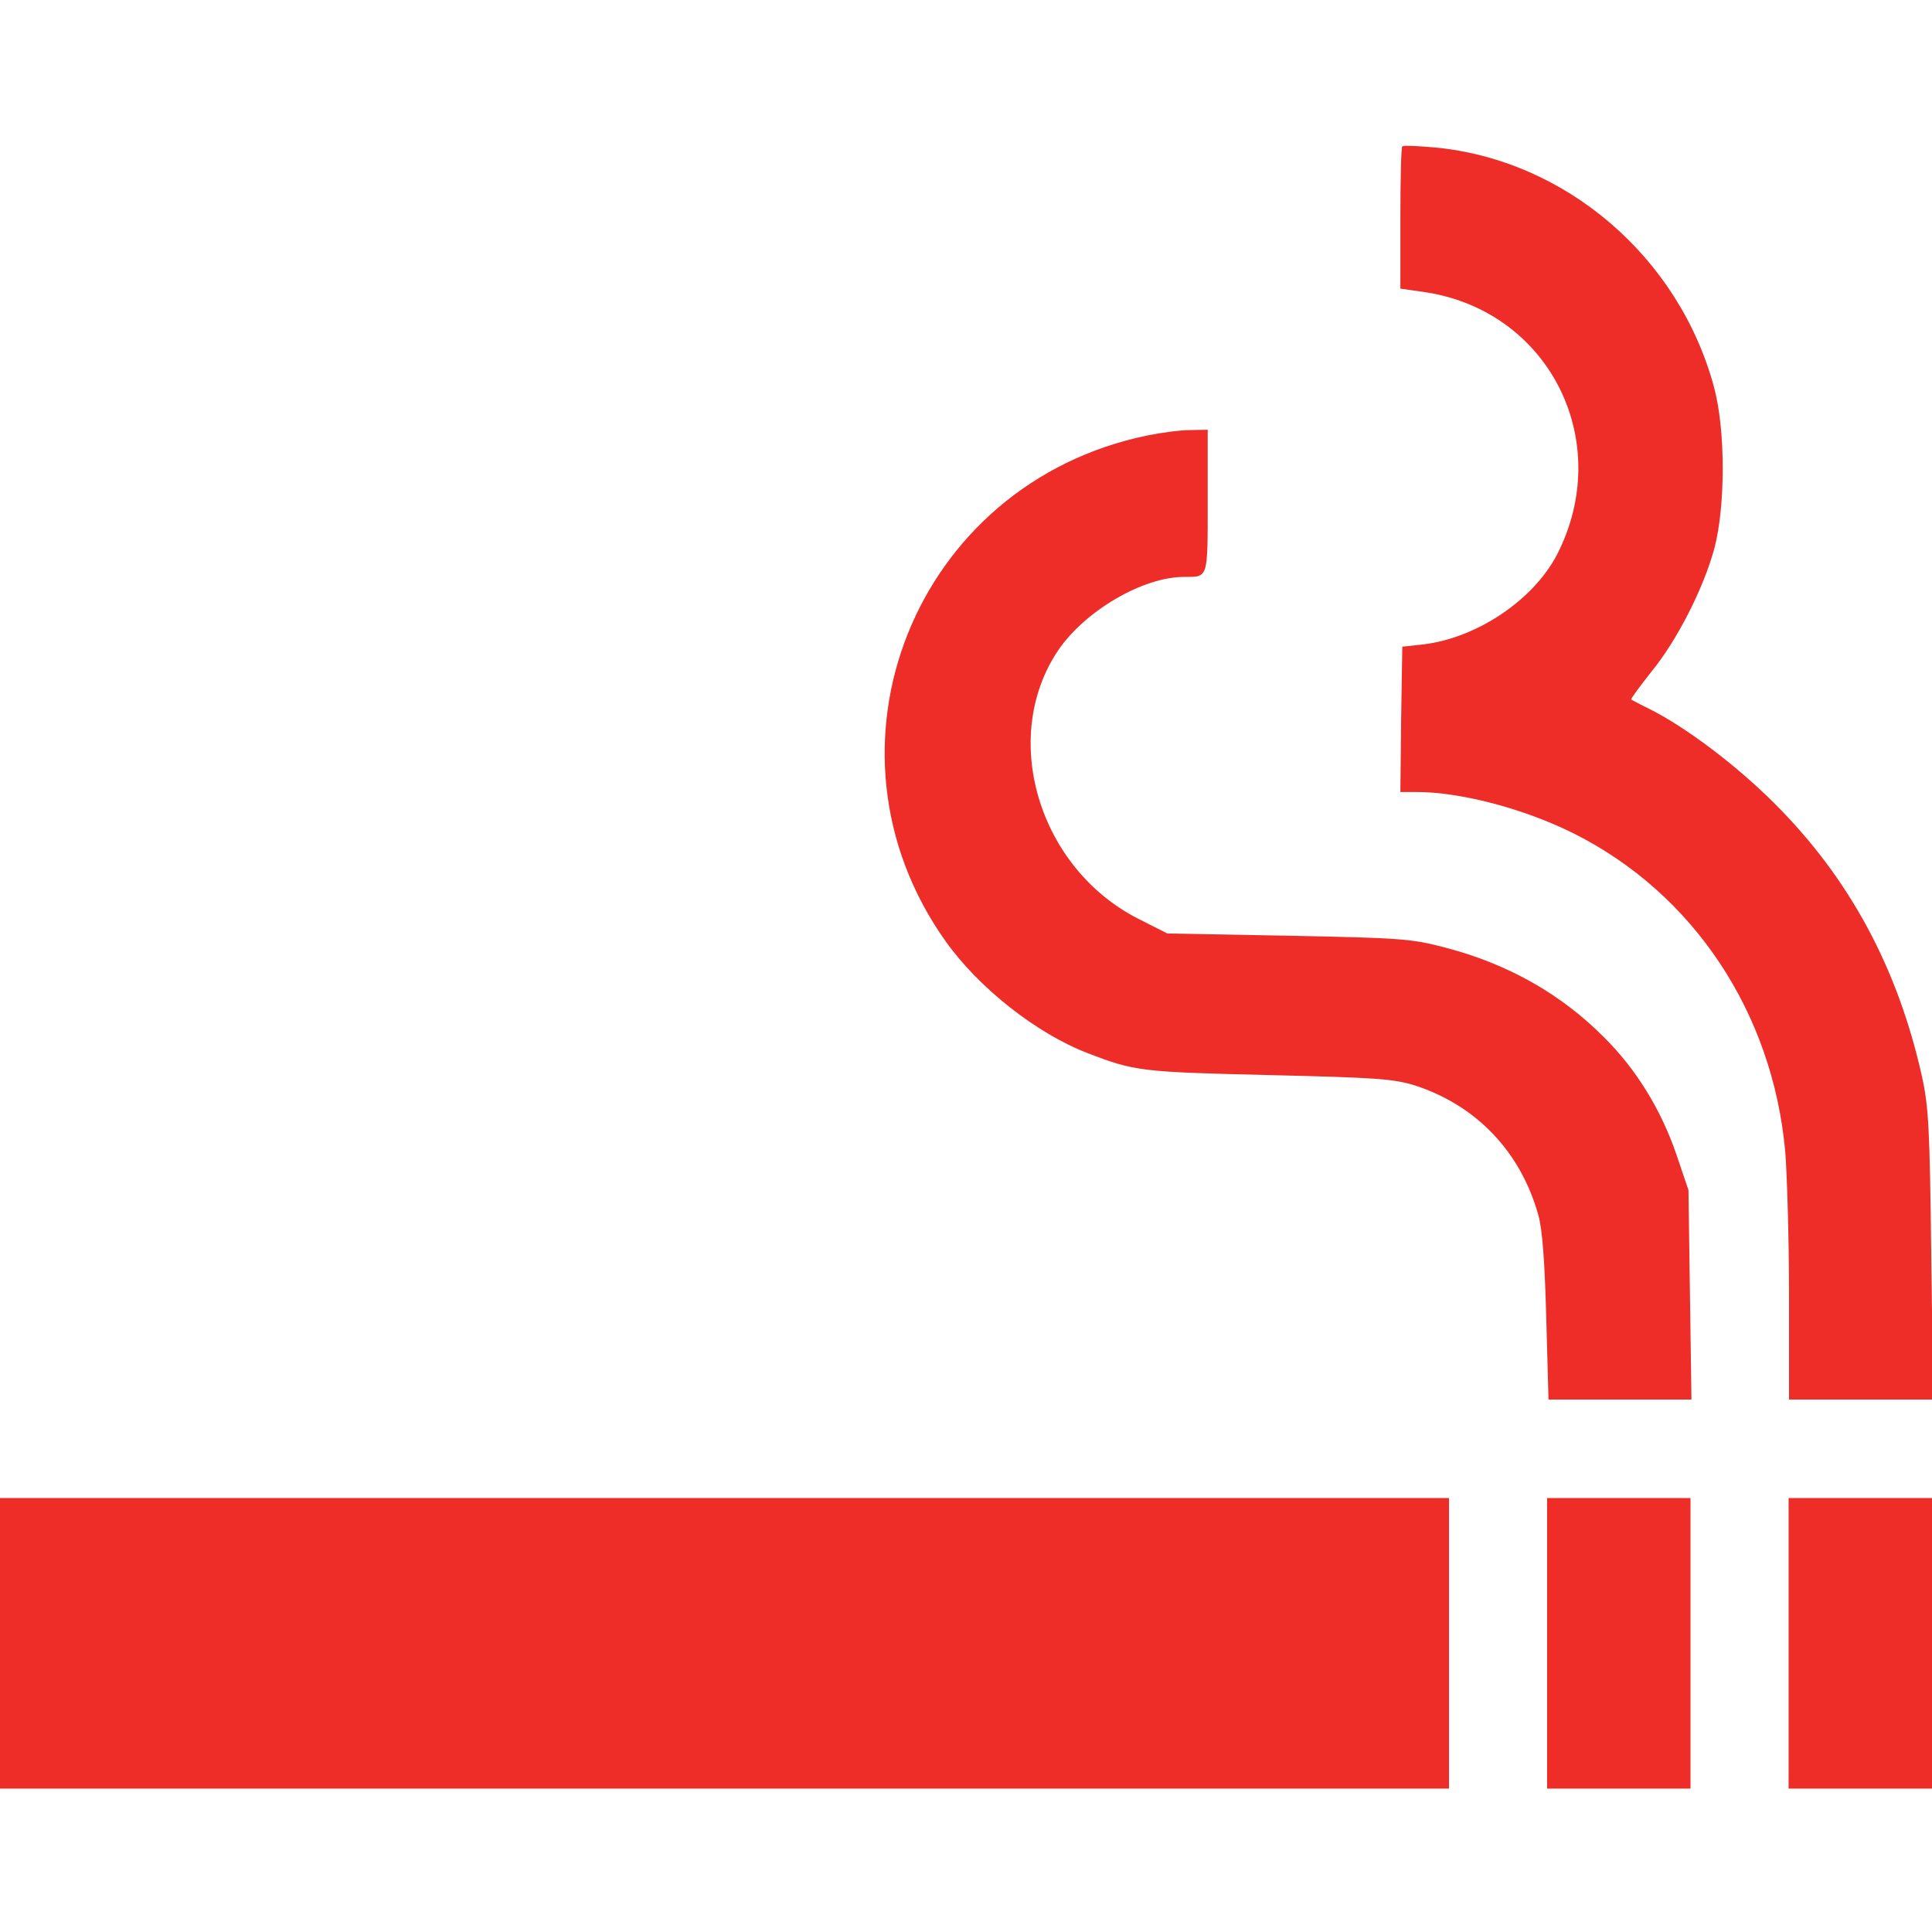 <svg width="18" height="18" viewBox="0 0 18 18" fill="none" xmlns="http://www.w3.org/2000/svg">
<g clip-path="url(#clip0_15965_2340)">
<path d="M13.065 1.364C13.054 1.371 13.047 1.673 13.047 2.032V2.689L13.29 2.724C14.443 2.907 15.044 4.12 14.506 5.168C14.284 5.593 13.757 5.945 13.258 6.004L13.065 6.025L13.054 6.7L13.047 7.379H13.198C13.609 7.379 14.2 7.534 14.664 7.766C15.778 8.325 16.517 9.436 16.633 10.733C16.65 10.947 16.668 11.556 16.668 12.079V13.039H17.34H18.011L17.993 11.693C17.979 10.504 17.969 10.311 17.905 10.023C17.68 9.017 17.23 8.18 16.531 7.484C16.176 7.129 15.705 6.774 15.367 6.605C15.279 6.563 15.206 6.521 15.198 6.518C15.191 6.511 15.276 6.398 15.381 6.264C15.624 5.969 15.87 5.484 15.972 5.111C16.077 4.714 16.077 4 15.968 3.603C15.641 2.394 14.587 1.49 13.37 1.374C13.212 1.36 13.072 1.353 13.065 1.364Z" fill="#EE2D28"/>
<path d="M10.69 4.057C8.52 4.503 7.533 6.971 8.809 8.768C9.115 9.2 9.656 9.629 10.134 9.812C10.57 9.98 10.63 9.988 11.815 10.016C12.834 10.04 12.982 10.051 13.186 10.114C13.755 10.3 14.167 10.729 14.332 11.32C14.37 11.45 14.392 11.756 14.406 12.273L14.427 13.039H15.091H15.759L15.745 12.062L15.731 11.088L15.618 10.754C15.474 10.335 15.242 9.959 14.944 9.664C14.546 9.263 14.051 8.982 13.474 8.831C13.154 8.746 13.066 8.739 12.005 8.718L10.876 8.697L10.605 8.56C9.674 8.086 9.312 6.869 9.86 6.057C10.11 5.691 10.647 5.375 11.031 5.375C11.259 5.375 11.252 5.4 11.252 4.668V4.004L11.087 4.007C10.992 4.007 10.816 4.032 10.69 4.057Z" fill="#EE2D28"/>
<path d="M0 15.31V16.664H6.75H13.5V15.31V13.957H6.75H0V15.31Z" fill="#EE2D28"/>
<path d="M14.414 15.31V16.664H15.082H15.75V15.31V13.957H15.082H14.414V15.31Z" fill="#EE2D28"/>
<path d="M16.664 15.31V16.664H17.332H18V15.31V13.957H17.332H16.664V15.31Z" fill="#EE2D28"/>
</g>
<defs>
<clipPath id="clip0_15965_2340">
<rect width="18" height="18" fill="white"/>
</clipPath>
</defs>
</svg>
